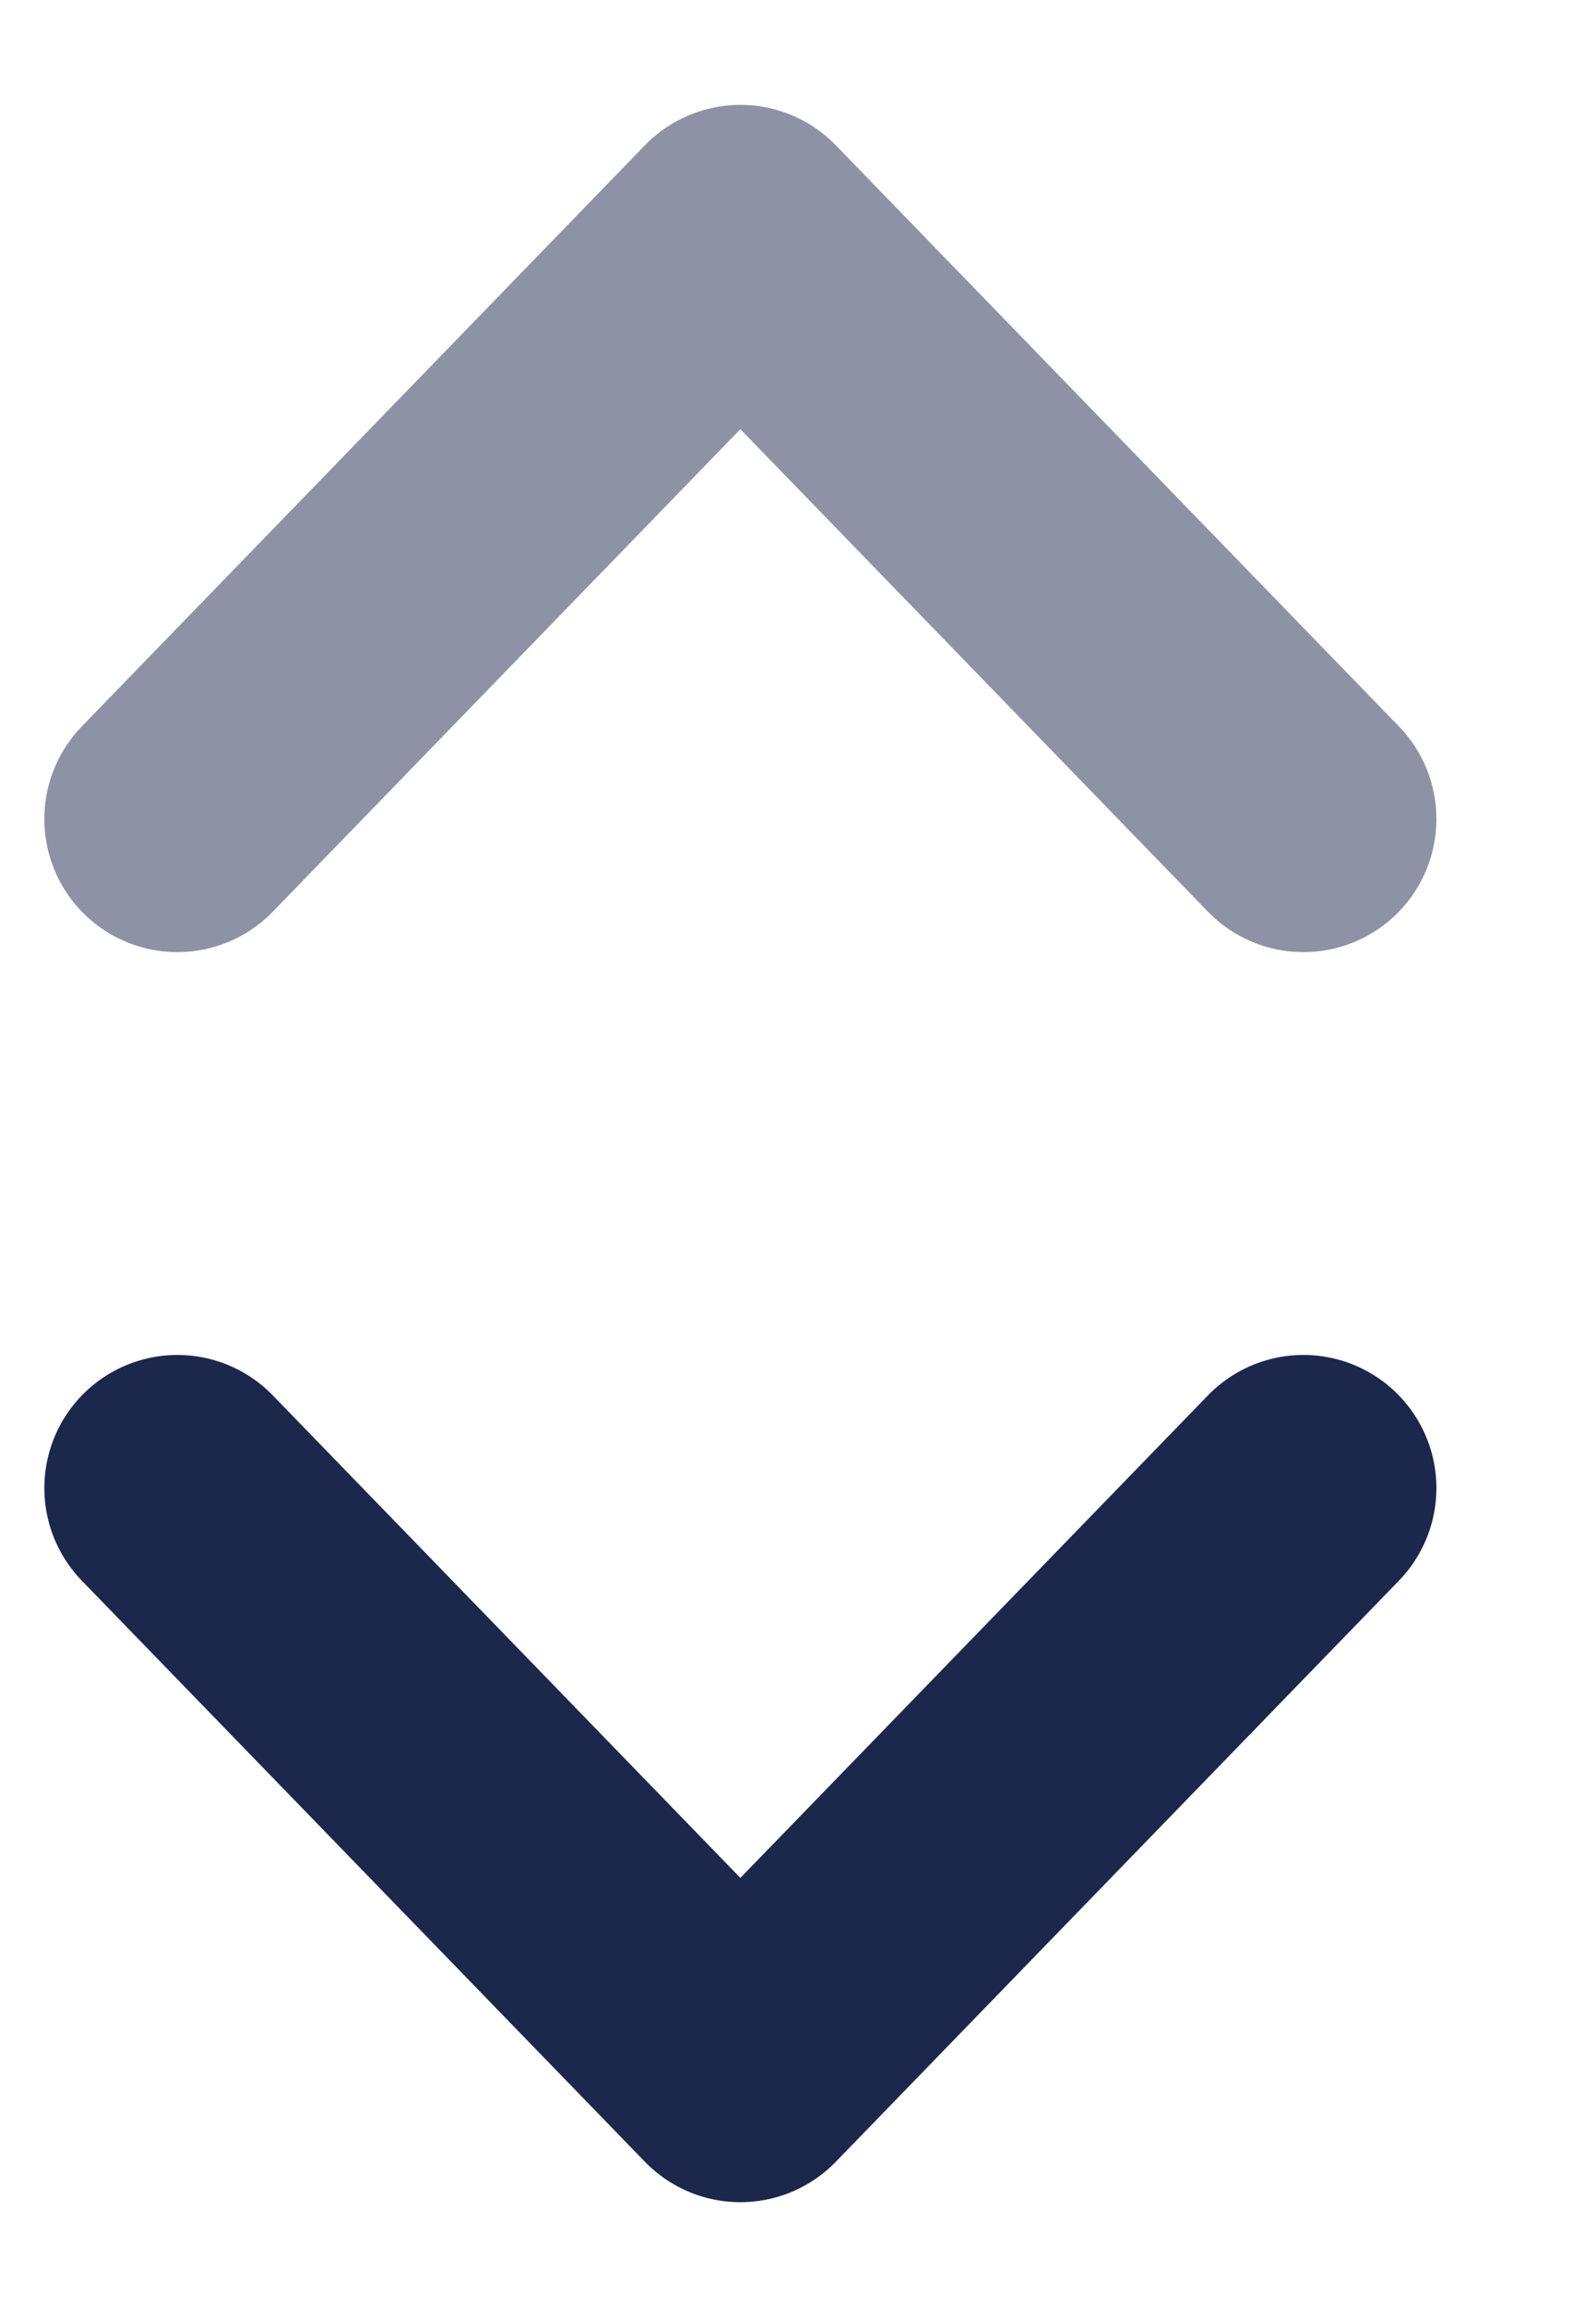 <svg width="9" height="13" viewBox="0 0 9 13" fill="none" xmlns="http://www.w3.org/2000/svg">
<path opacity="0.5" d="M7.35 4.615L4.175 1.341L1 4.615" stroke="#1C274C" stroke-width="1.5" stroke-linecap="round" stroke-linejoin="round"/>
<path d="M7.35 8.385L4.175 11.659L1 8.385" stroke="#1C274C" stroke-width="1.5" stroke-linecap="round" stroke-linejoin="round"/>
</svg>
